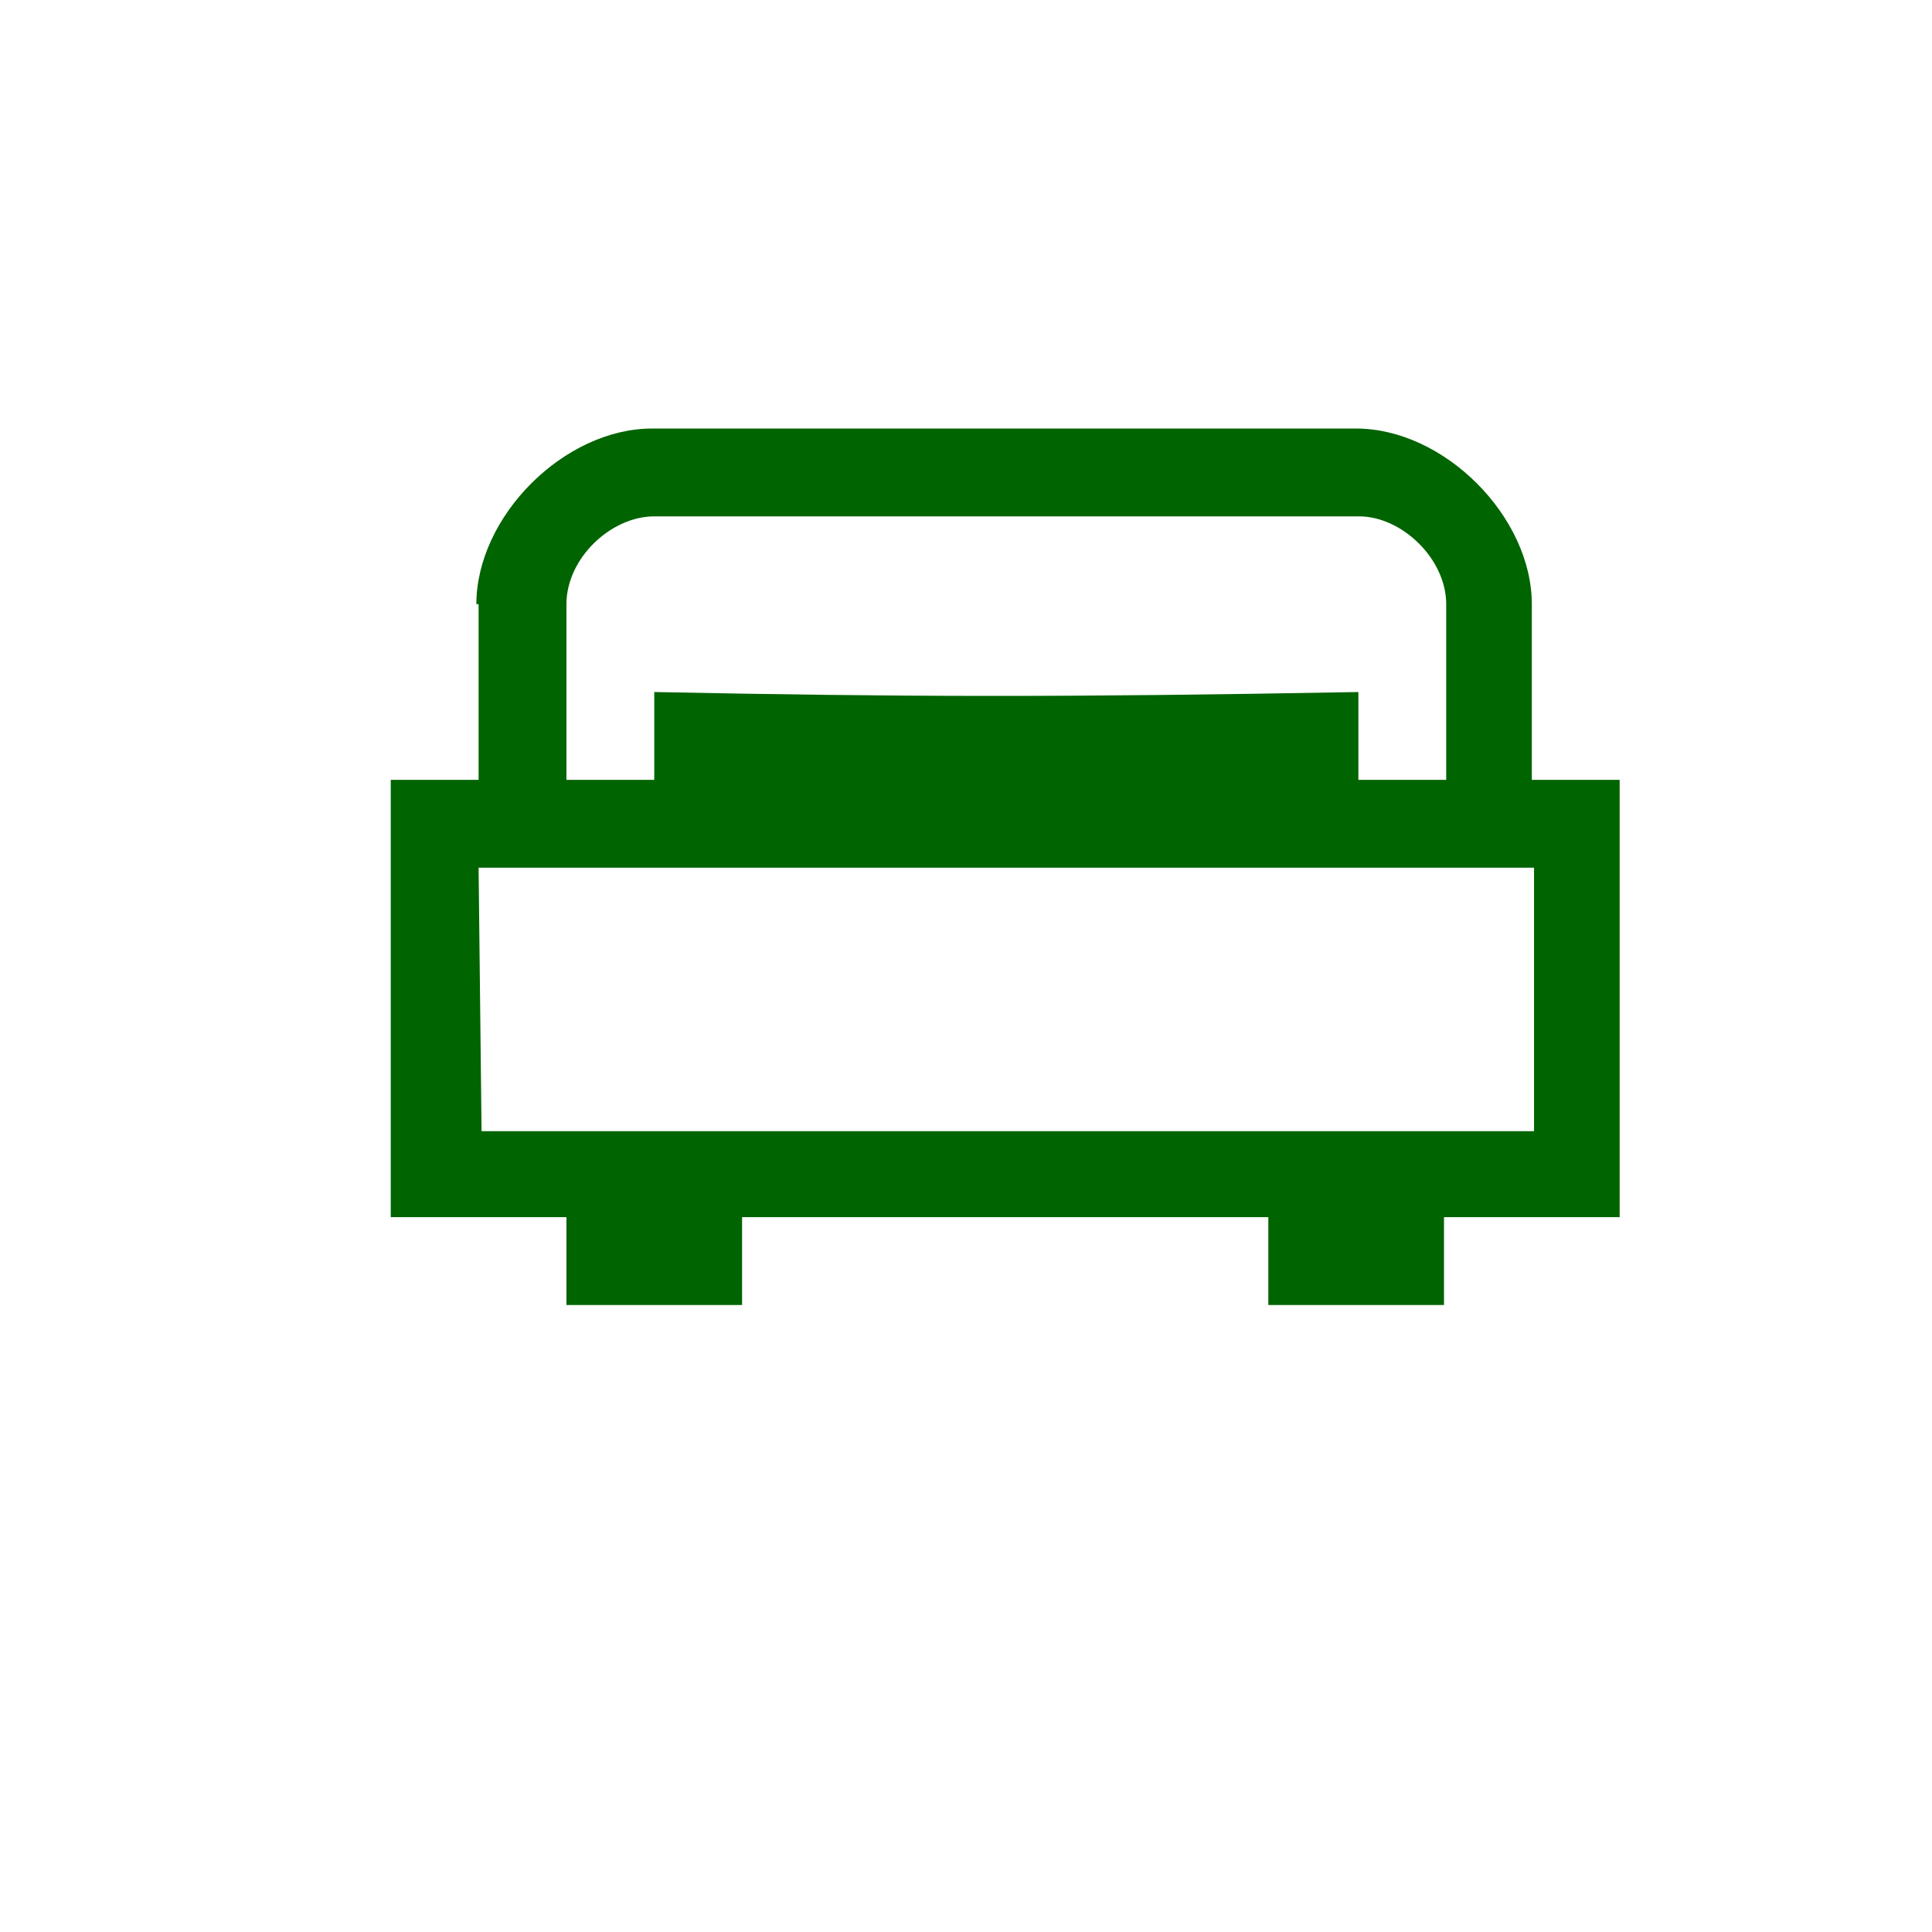 <?xml version="1.0" encoding="UTF-8" standalone="no"?>
<svg xmlns="http://www.w3.org/2000/svg" version="1.1" xmlns:cc="http://creativecommons.org/ns#" xmlns:dc="http://purl.org/dc/elements/1.1/" height="22" viewBox="0 0 22 22" width="22" xmlns:rdf="http://www.w3.org/1999/02/22-rdf-syntax-ns#">
<defs>
<style id="current-color-scheme" type="text/css">.ColorScheme-Text {
        color:#006400;
      }</style>
</defs>
<g transform="translate(0 -1.03e3)">
<g transform="matrix(.422 0 0 .422 228 597)">
<g transform="translate(-2.37 2.37)">
<path style="text-rendering:auto;color-rendering:auto;color:#000000;isolation:auto;mix-blend-mode:normal;shape-rendering:auto;solid-color:#000000;image-rendering:auto" d="m-525 1.04e3v4.74h-2.37v11.8h4.74v2.37h4.74v-2.37h14.2v2.37h4.74v-2.37h4.74v-11.8h-2.37v-4.74c0-2.37-2.37-4.74-4.74-4.74h-19c-2.37 0-4.74 2.37-4.74 4.74zm4.74-2.37h19c1.16-0.012 2.37 1.14 2.37 2.37v4.74h-2.37v-2.37c-7.96 0.145-12.3 0.134-19 0v2.37h-2.37v-4.74c0.001-1.24 1.2-2.37 2.37-2.37zm-4.74 9.48h2.37 2.37 19 2.37 2.37v7.11h-28.4z" fill="#006400"/>
</g>
</g>
</g>
</svg>
